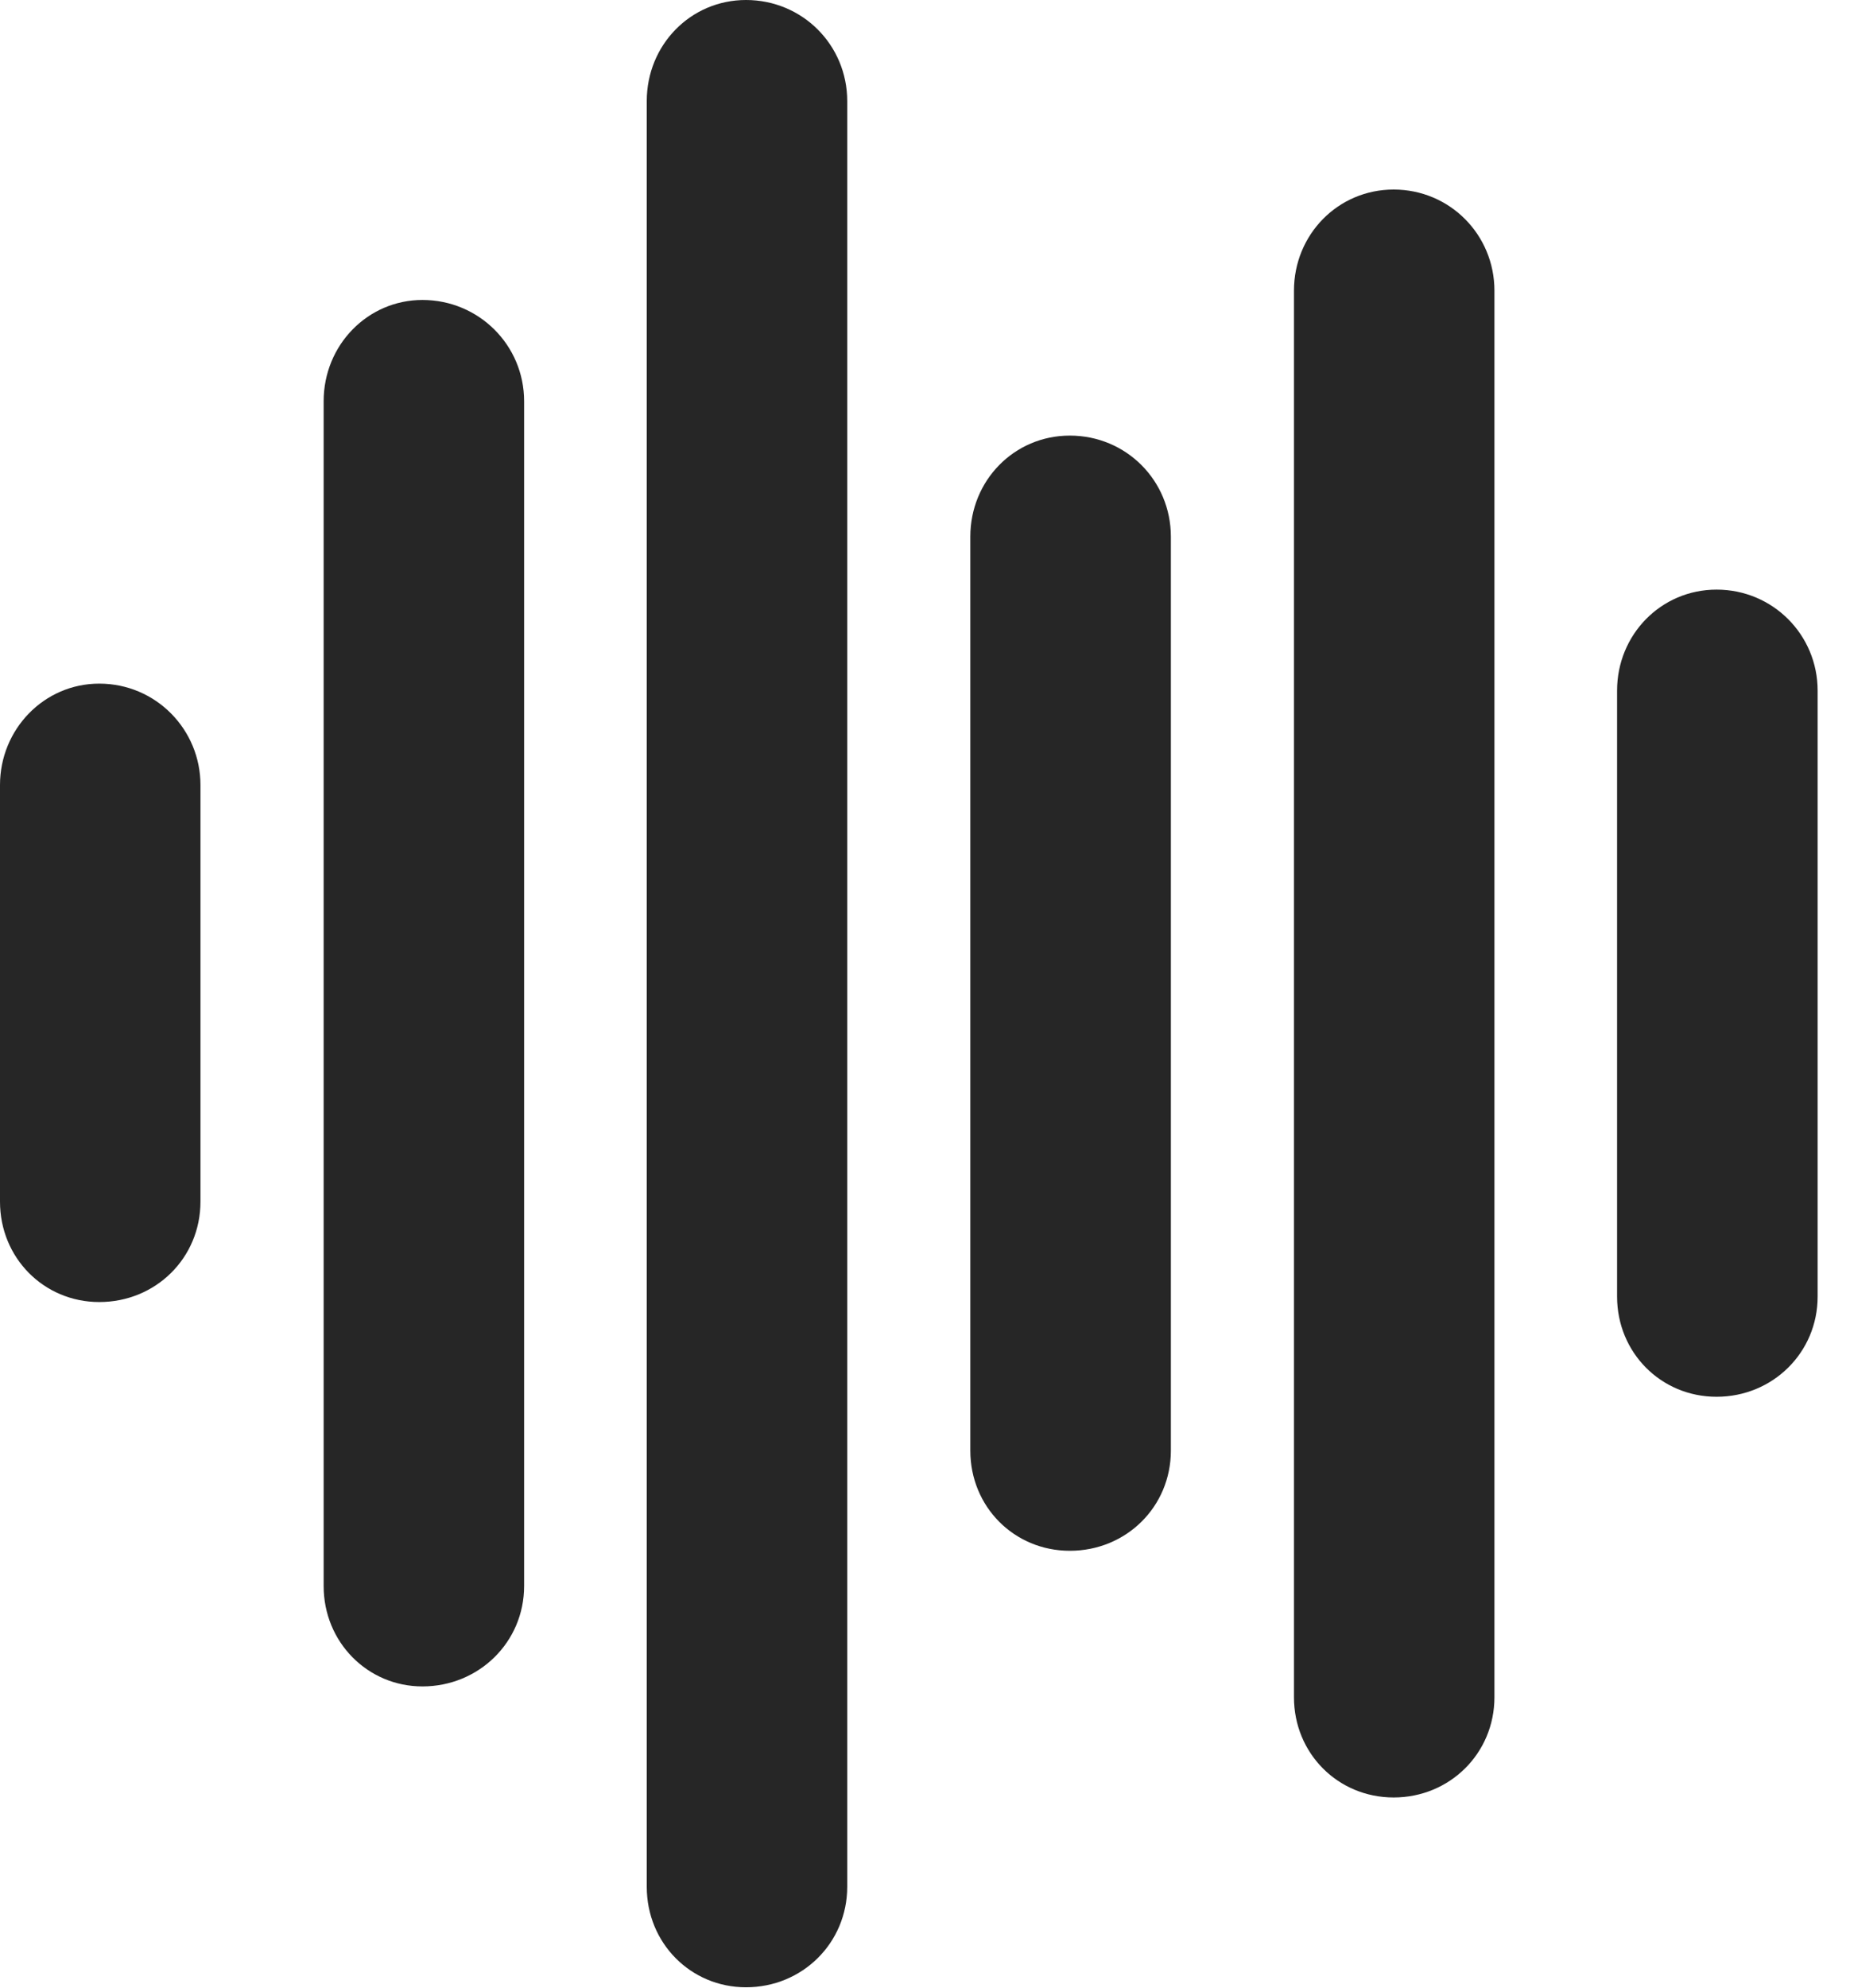 <?xml version="1.0" encoding="UTF-8"?>
<!--Generator: Apple Native CoreSVG 326-->
<!DOCTYPE svg PUBLIC "-//W3C//DTD SVG 1.1//EN" "http://www.w3.org/Graphics/SVG/1.1/DTD/svg11.dtd">
<svg version="1.1" xmlns="http://www.w3.org/2000/svg" xmlns:xlink="http://www.w3.org/1999/xlink"
       viewBox="0 0 20.635 22.161">
       <g>
              <rect height="22.161" opacity="0" width="20.635" x="0" y="0" />
              <path d="M19.147 15.571C19.773 15.571 20.274 15.078 20.274 14.454L20.274 7.699C20.274 7.076 19.773 6.573 19.147 6.573C18.526 6.573 18.037 7.076 18.037 7.699L18.037 14.454C18.037 15.078 18.526 15.571 19.147 15.571Z"
                     fill="currentColor" fill-opacity="0.85" />
              <path d="M15.545 20.038C16.171 20.038 16.669 19.545 16.669 18.921L16.669 3.24C16.669 2.617 16.171 2.113 15.545 2.113C14.922 2.113 14.433 2.617 14.433 3.24L14.433 18.921C14.433 19.545 14.922 20.038 15.545 20.038Z"
                     fill="currentColor" fill-opacity="0.85" />
              <path d="M11.933 17.288C12.561 17.288 13.06 16.797 13.06 16.171L13.06 5.983C13.06 5.357 12.561 4.856 11.933 4.856C11.312 4.856 10.823 5.357 10.823 5.983L10.823 16.171C10.823 16.797 11.312 17.288 11.933 17.288Z"
                     fill="currentColor" fill-opacity="0.85" />
              <path d="M8.321 22.154C8.949 22.154 9.45 21.66 9.45 21.034L9.45 1.127C9.45 0.501 8.949 0 8.321 0C7.703 0 7.214 0.501 7.214 1.127L7.214 21.034C7.214 21.66 7.703 22.154 8.321 22.154Z"
                     fill="currentColor" fill-opacity="0.85" />
              <path d="M4.712 18.8C5.34 18.8 5.846 18.307 5.846 17.681L5.846 4.473C5.846 3.847 5.34 3.344 4.712 3.344C4.101 3.344 3.61 3.847 3.61 4.473L3.61 17.681C3.61 18.307 4.101 18.8 4.712 18.8Z"
                     fill="currentColor" fill-opacity="0.85" />
              <path d="M1.107 14.515C1.738 14.515 2.236 14.022 2.236 13.396L2.236 8.751C2.236 8.132 1.738 7.621 1.107 7.621C0.489 7.621 0 8.132 0 8.751L0 13.396C0 14.022 0.489 14.515 1.107 14.515Z"
                     fill="currentColor" fill-opacity="0.85" />
       </g>
</svg>